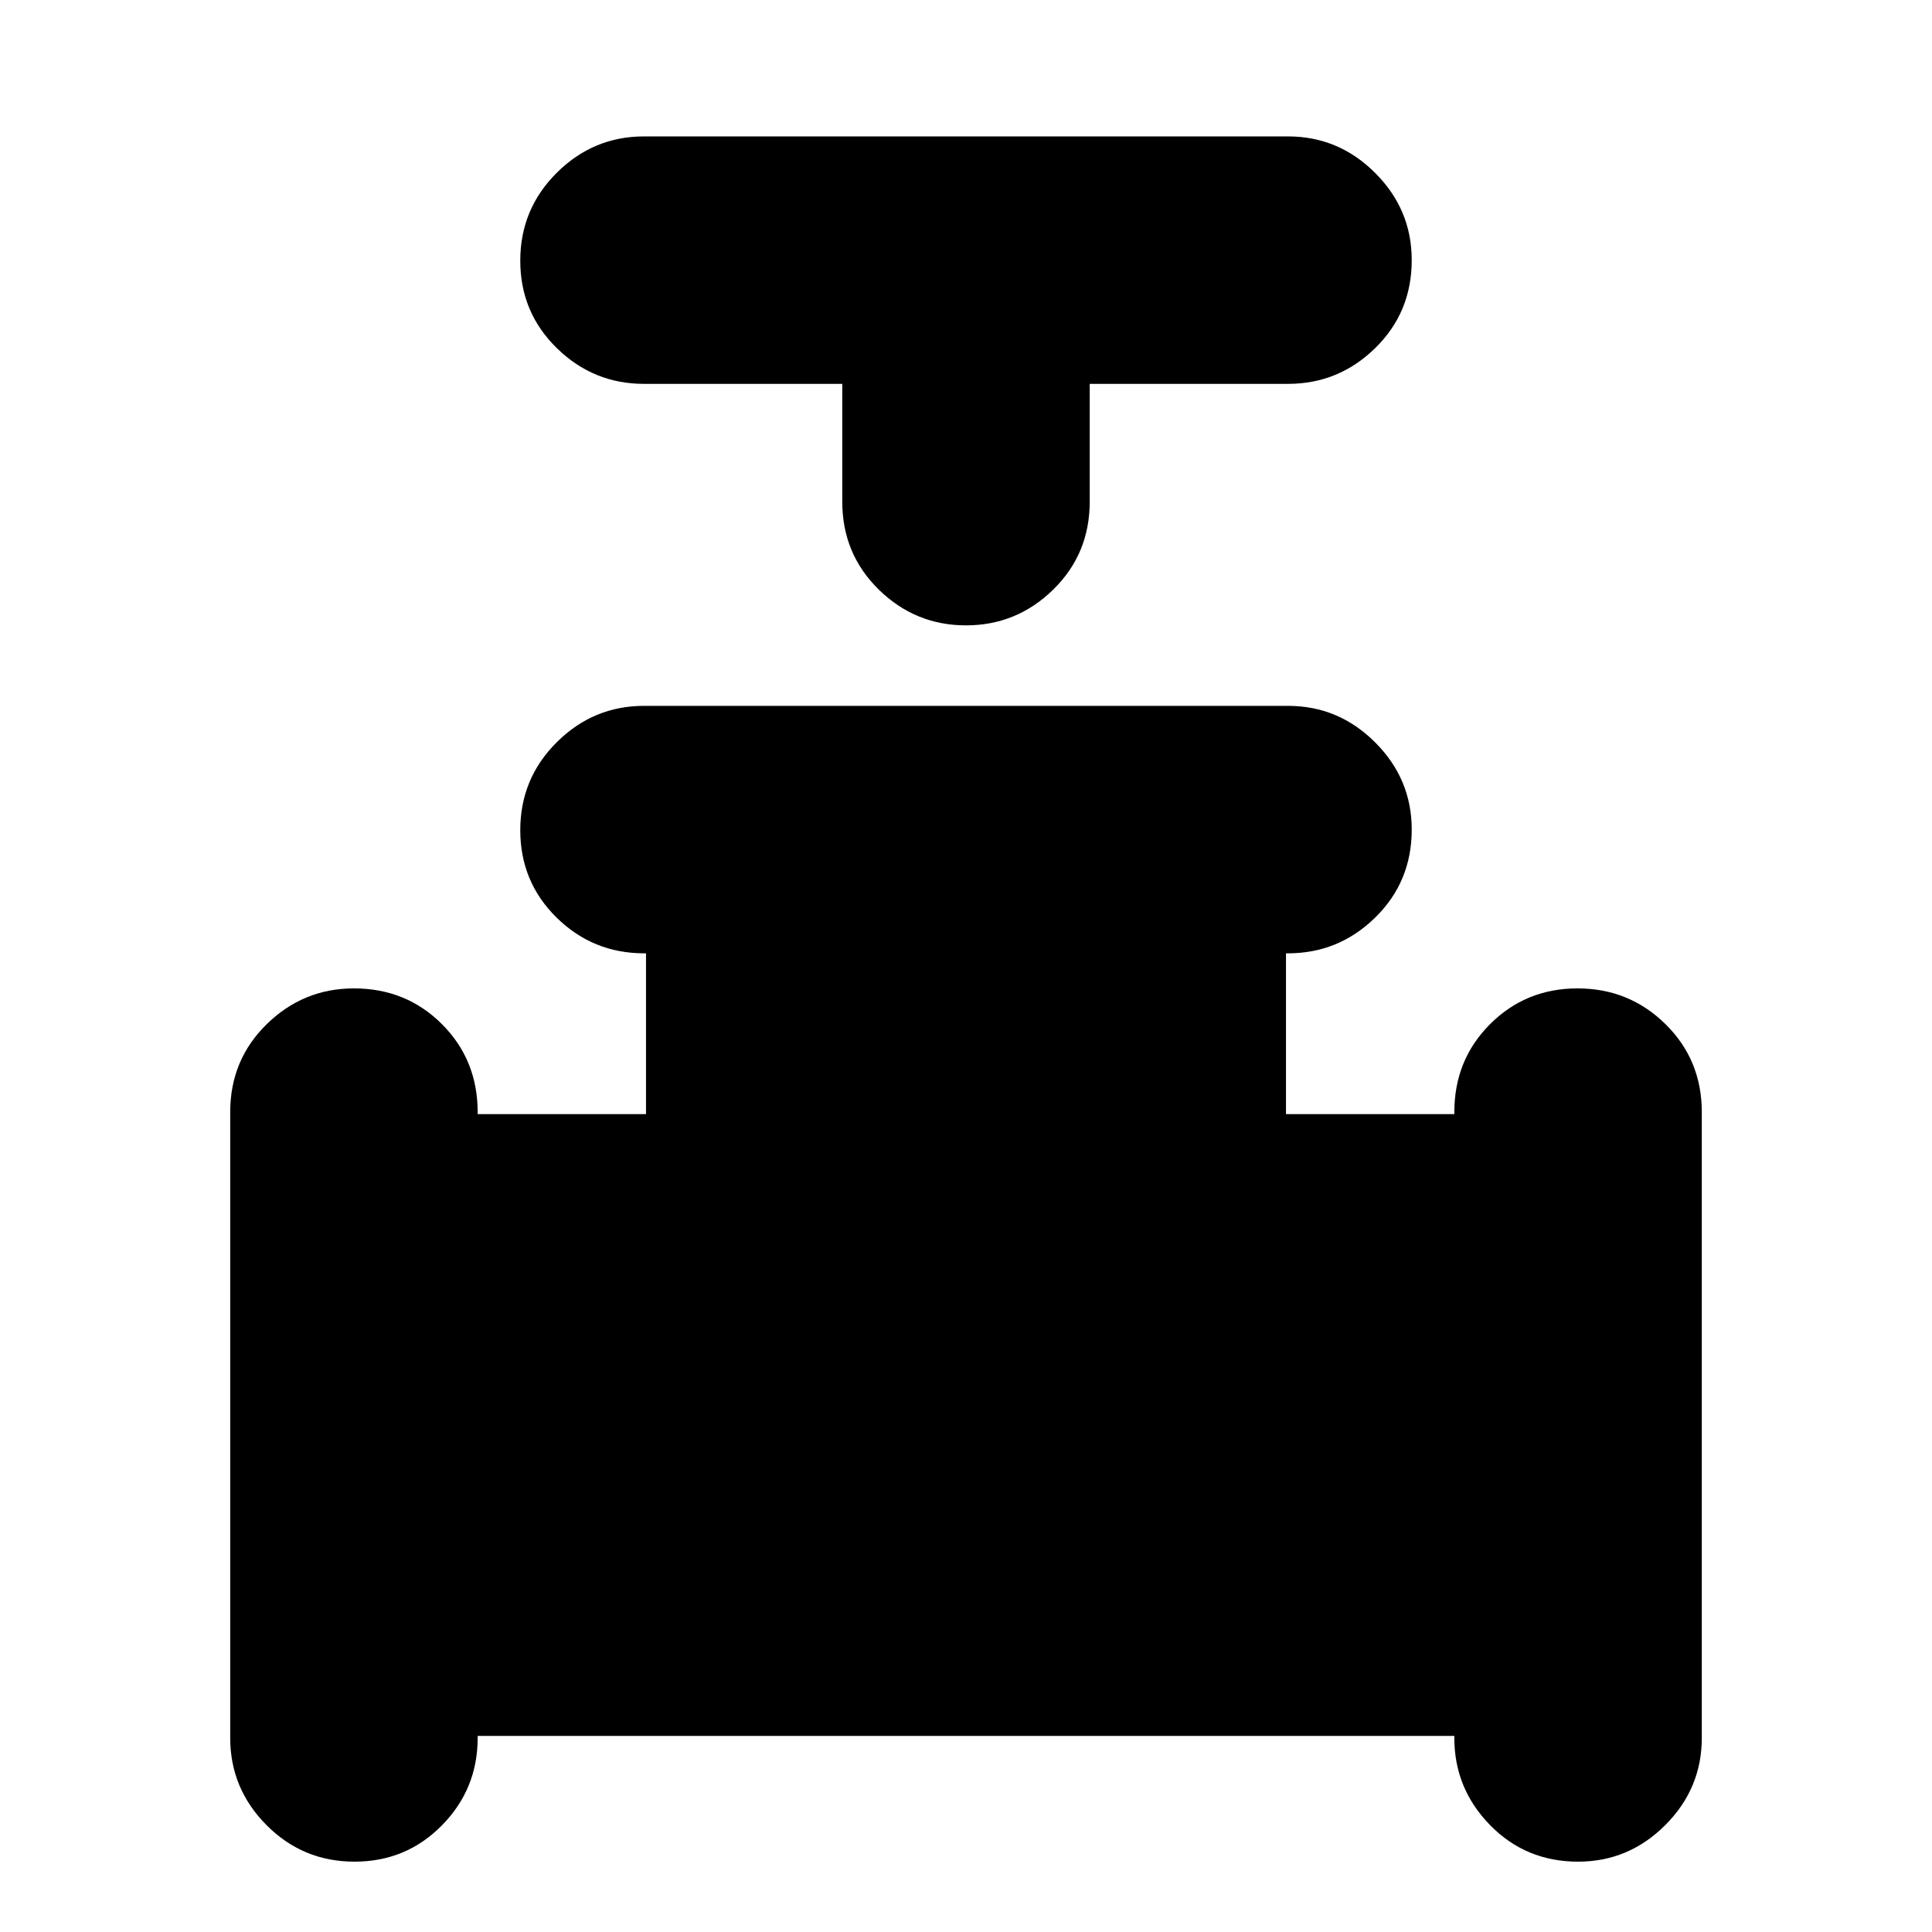 <svg xmlns="http://www.w3.org/2000/svg" height="24" viewBox="0 -960 960 960" width="24"><path d="M418.52-769.26H320q-25.17 0-43.32-17.76-18.16-17.76-18.16-43.44 0-25.67 18.16-43.71 18.15-18.05 43.32-18.05h320q25.17 0 43.32 18.16 18.16 18.15 18.16 43.32 0 25.96-18.16 43.72-18.15 17.76-43.32 17.76h-98.52v58.52q0 25.96-18.16 43.72-18.15 17.76-43.32 17.76t-43.32-17.76q-18.16-17.76-18.16-43.72v-58.52ZM114.39-96.43v-310.96q0-25.96 18.16-43.72 18.15-17.76 43.32-17.76 25.96 0 43.72 17.76 17.76 17.76 17.76 43.78v.94H321v-79.91h-.91q-25.48 0-43.53-17.76-18.04-17.77-18.04-43.44 0-25.67 18.16-43.72 18.15-18.04 43.32-18.04h320q25.17 0 43.32 18.16 18.16 18.15 18.16 43.32 0 25.95-18.16 43.72Q665.17-486.3 640-486.3h-1v79.91h83.65v-1q0-25.96 17.76-43.72 17.76-17.76 43.44-17.76 25.67 0 43.72 17.76 18.04 17.76 18.04 43.72v310.96q0 25.16-18.16 43.32-18.15 18.16-43.32 18.16-25.96 0-43.72-18.16-17.76-18.16-17.76-43.32v-1h-485.3v1q0 25.39-17.76 43.43-17.76 18.05-43.44 18.05-25.67 0-43.72-18.16-18.04-18.16-18.04-43.32Z"/></svg>